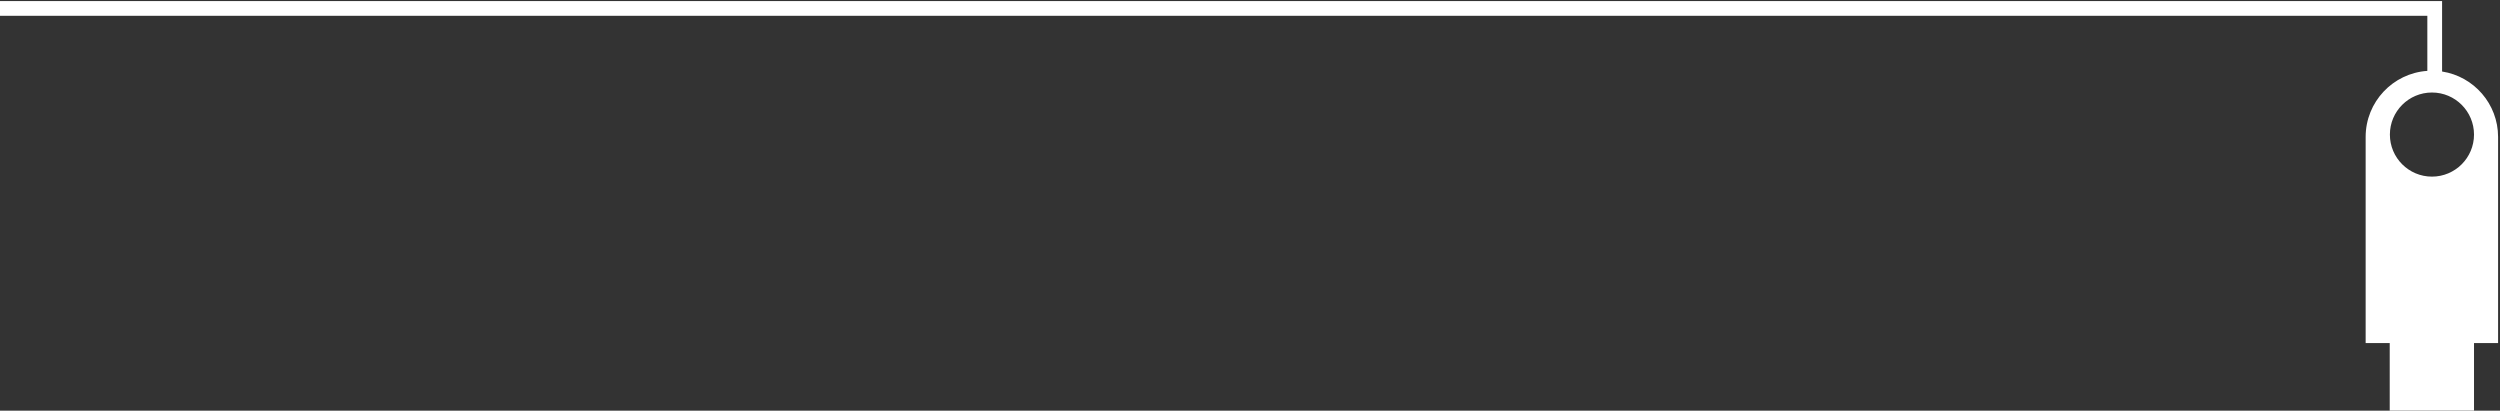 <svg width="1187" height="195" viewBox="0 0 1187 195" fill="none" xmlns="http://www.w3.org/2000/svg">
<rect x="0" y="0" width="1187" height="195" fill="#333333" stroke="none"/>
<path fill-rule="evenodd" clip-rule="evenodd" d="M1123.21 162.887H1134.64V194.955L1174.66 194.955V162.887H1186.09V65.019C1186.09 49.306 1174.56 36.284 1159.5 33.952V4V0.5H1156H0V7.5H1152.5V33.652C1136.14 34.756 1123.21 48.378 1123.21 65.019V162.887ZM1134.72 63.893C1134.72 74.921 1143.66 83.861 1154.69 83.861C1165.72 83.861 1174.66 74.921 1174.66 63.893C1174.66 52.864 1165.72 43.924 1154.69 43.924C1143.66 43.924 1134.72 52.864 1134.72 63.893Z" fill="white"/>
</svg>
